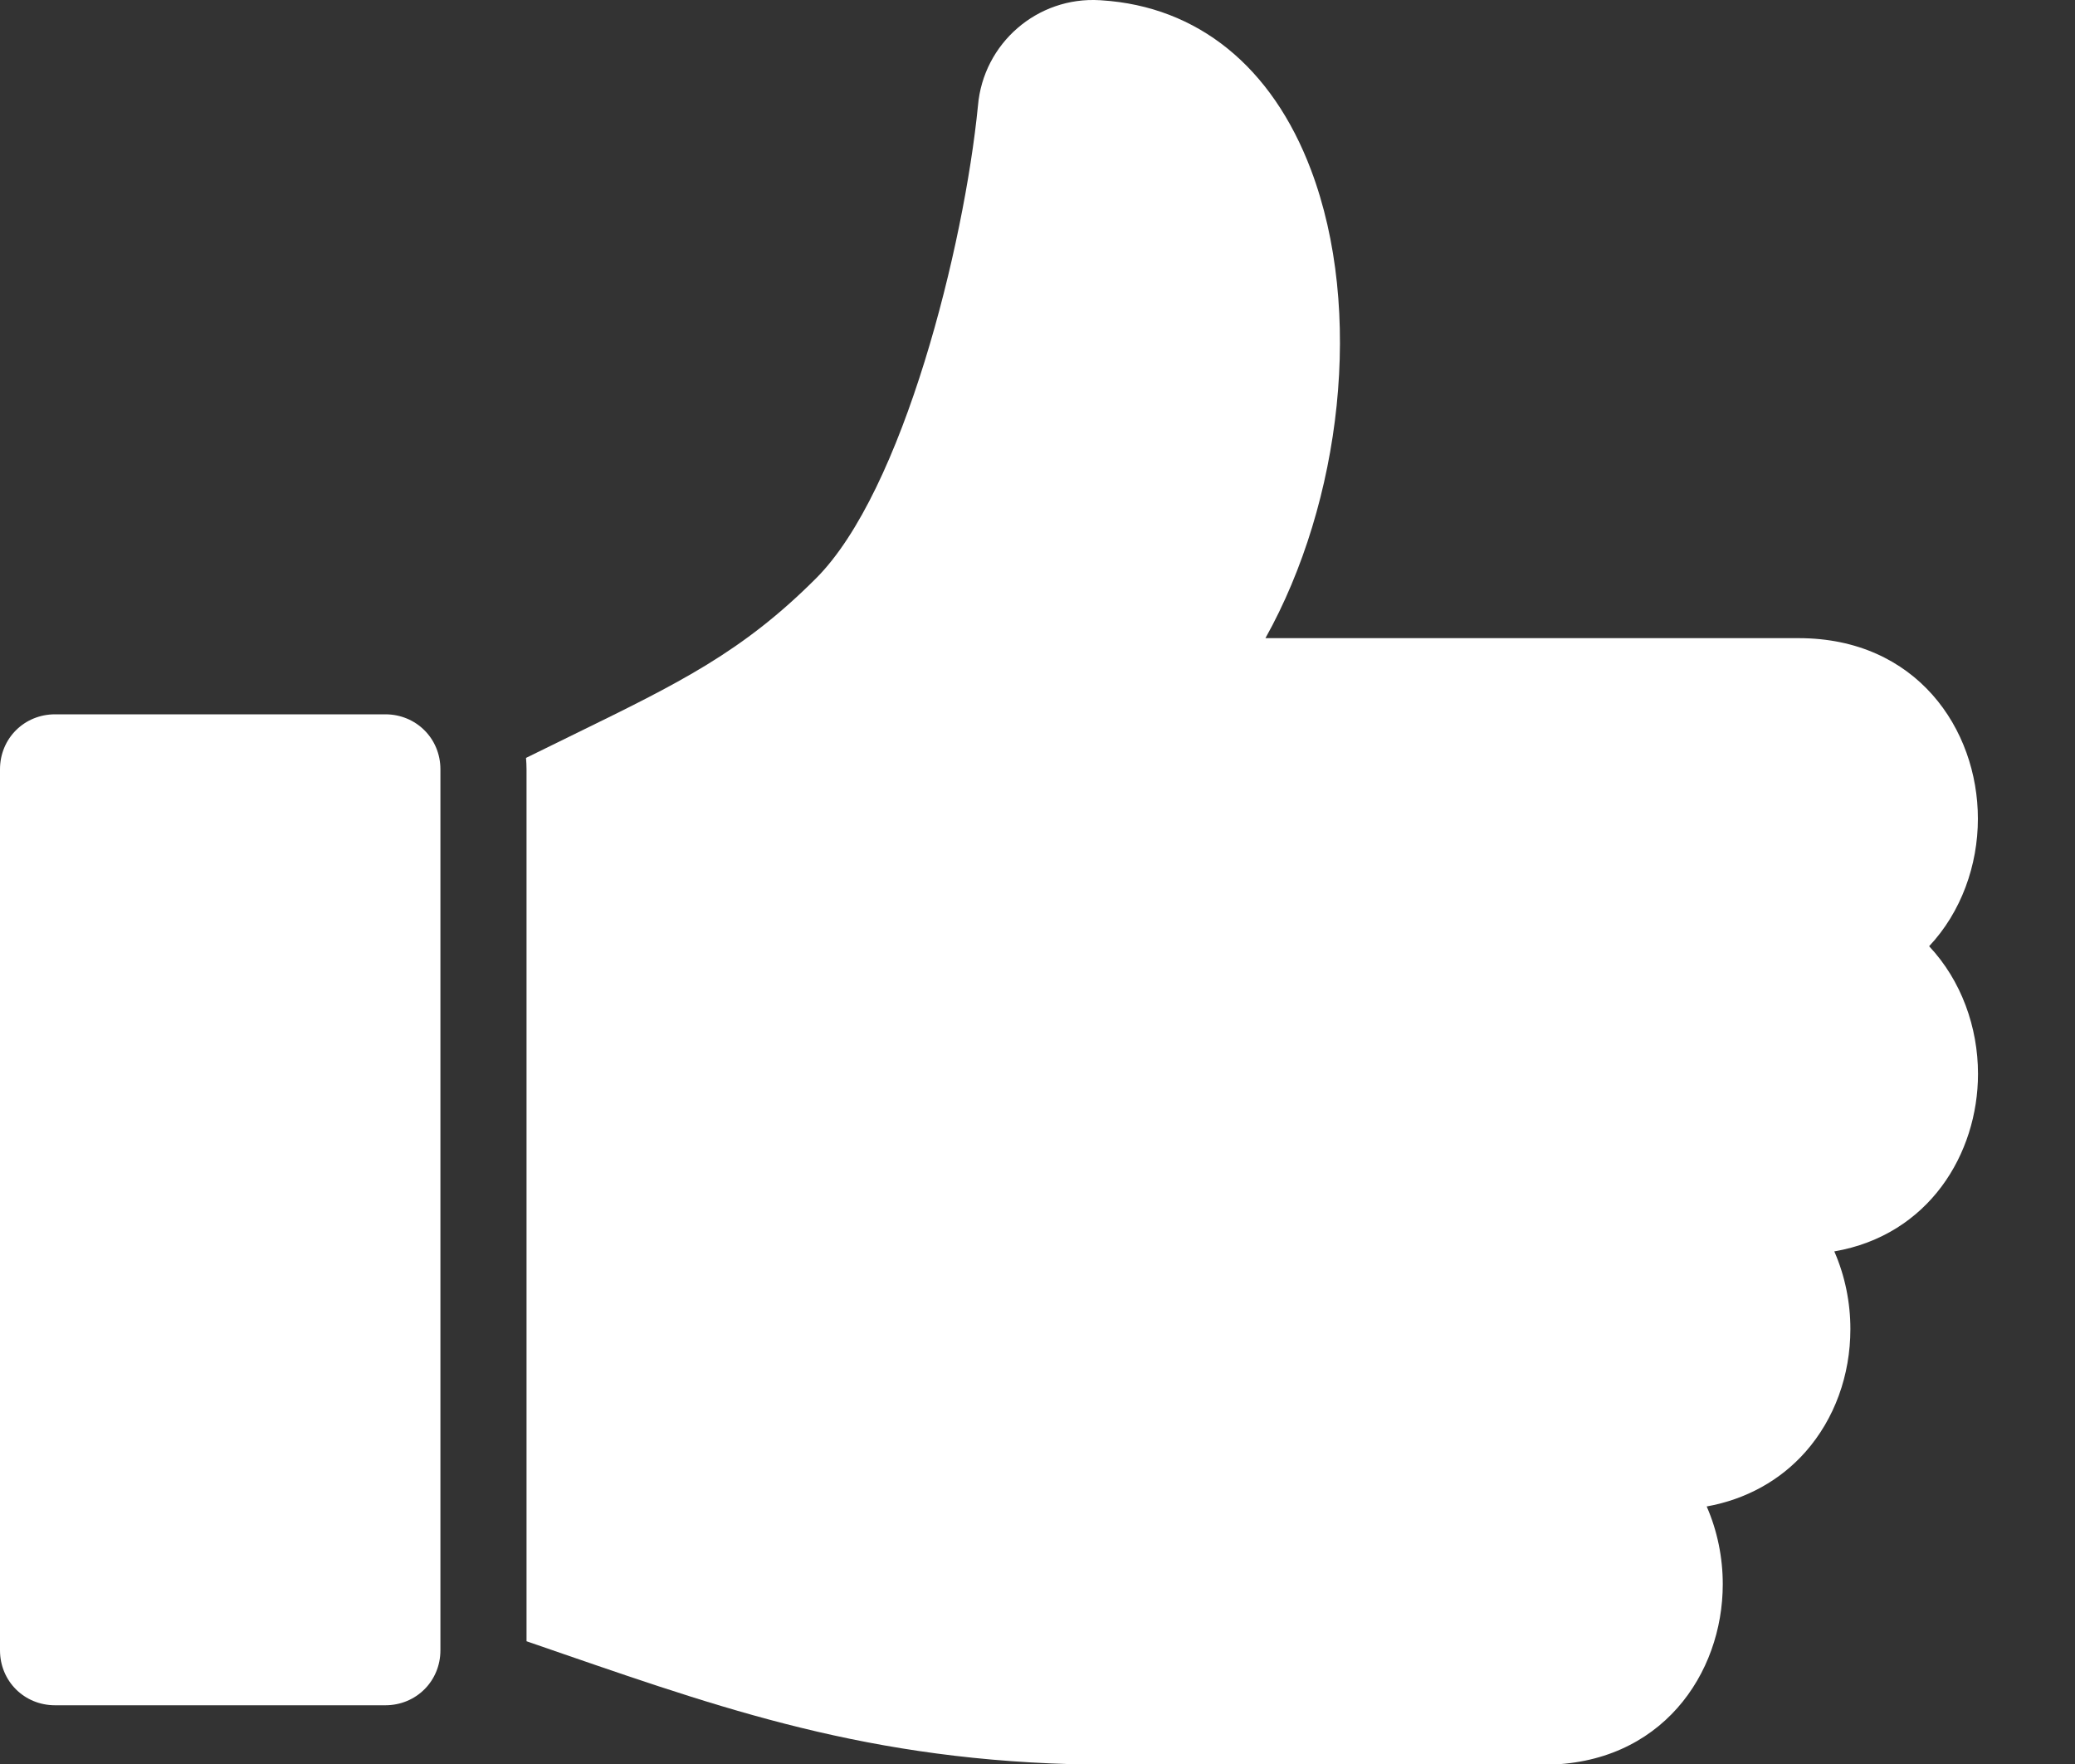 <svg width="20" height="17" viewBox="0 0 20 17" fill="none" xmlns="http://www.w3.org/2000/svg">
<rect x="0" y="0" width="20" height="17" fill="#333333" stroke="none"/>
<path d="M3.714 6.884H0.531C0.233 6.884 0 7.117 0 7.414V15.904C0 16.201 0.233 16.434 0.531 16.434H3.714C4.011 16.434 4.245 16.201 4.245 15.904V7.414C4.245 7.117 4.011 6.884 3.714 6.884Z" fill="white" fill-opacity="1"/>
<path d="M19.064 7.89C19.064 7.025 18.471 6.15 17.337 6.15H12.197C12.931 4.836 13.147 2.989 12.636 1.637C12.261 0.643 11.545 0.062 10.617 0.003L10.602 0.002C9.999 -0.035 9.477 0.417 9.426 1.02C9.294 2.361 8.707 4.732 7.865 5.574C7.156 6.283 6.549 6.58 5.543 7.072C5.398 7.143 5.239 7.221 5.07 7.304C5.073 7.341 5.075 7.377 5.075 7.415V15.817C5.197 15.859 5.317 15.9 5.434 15.941C7.094 16.513 8.529 17.007 10.722 17.007H14.878C16.012 17.007 16.605 16.131 16.605 15.267C16.605 15.011 16.553 14.753 16.45 14.518C16.828 14.45 17.159 14.268 17.404 13.99C17.682 13.674 17.835 13.254 17.835 12.808C17.835 12.552 17.783 12.295 17.68 12.06C18.59 11.903 19.065 11.121 19.065 10.349C19.065 9.901 18.905 9.45 18.594 9.119C18.904 8.789 19.064 8.338 19.064 7.89Z" fill="white" fill-opacity="1"/>
</svg>
